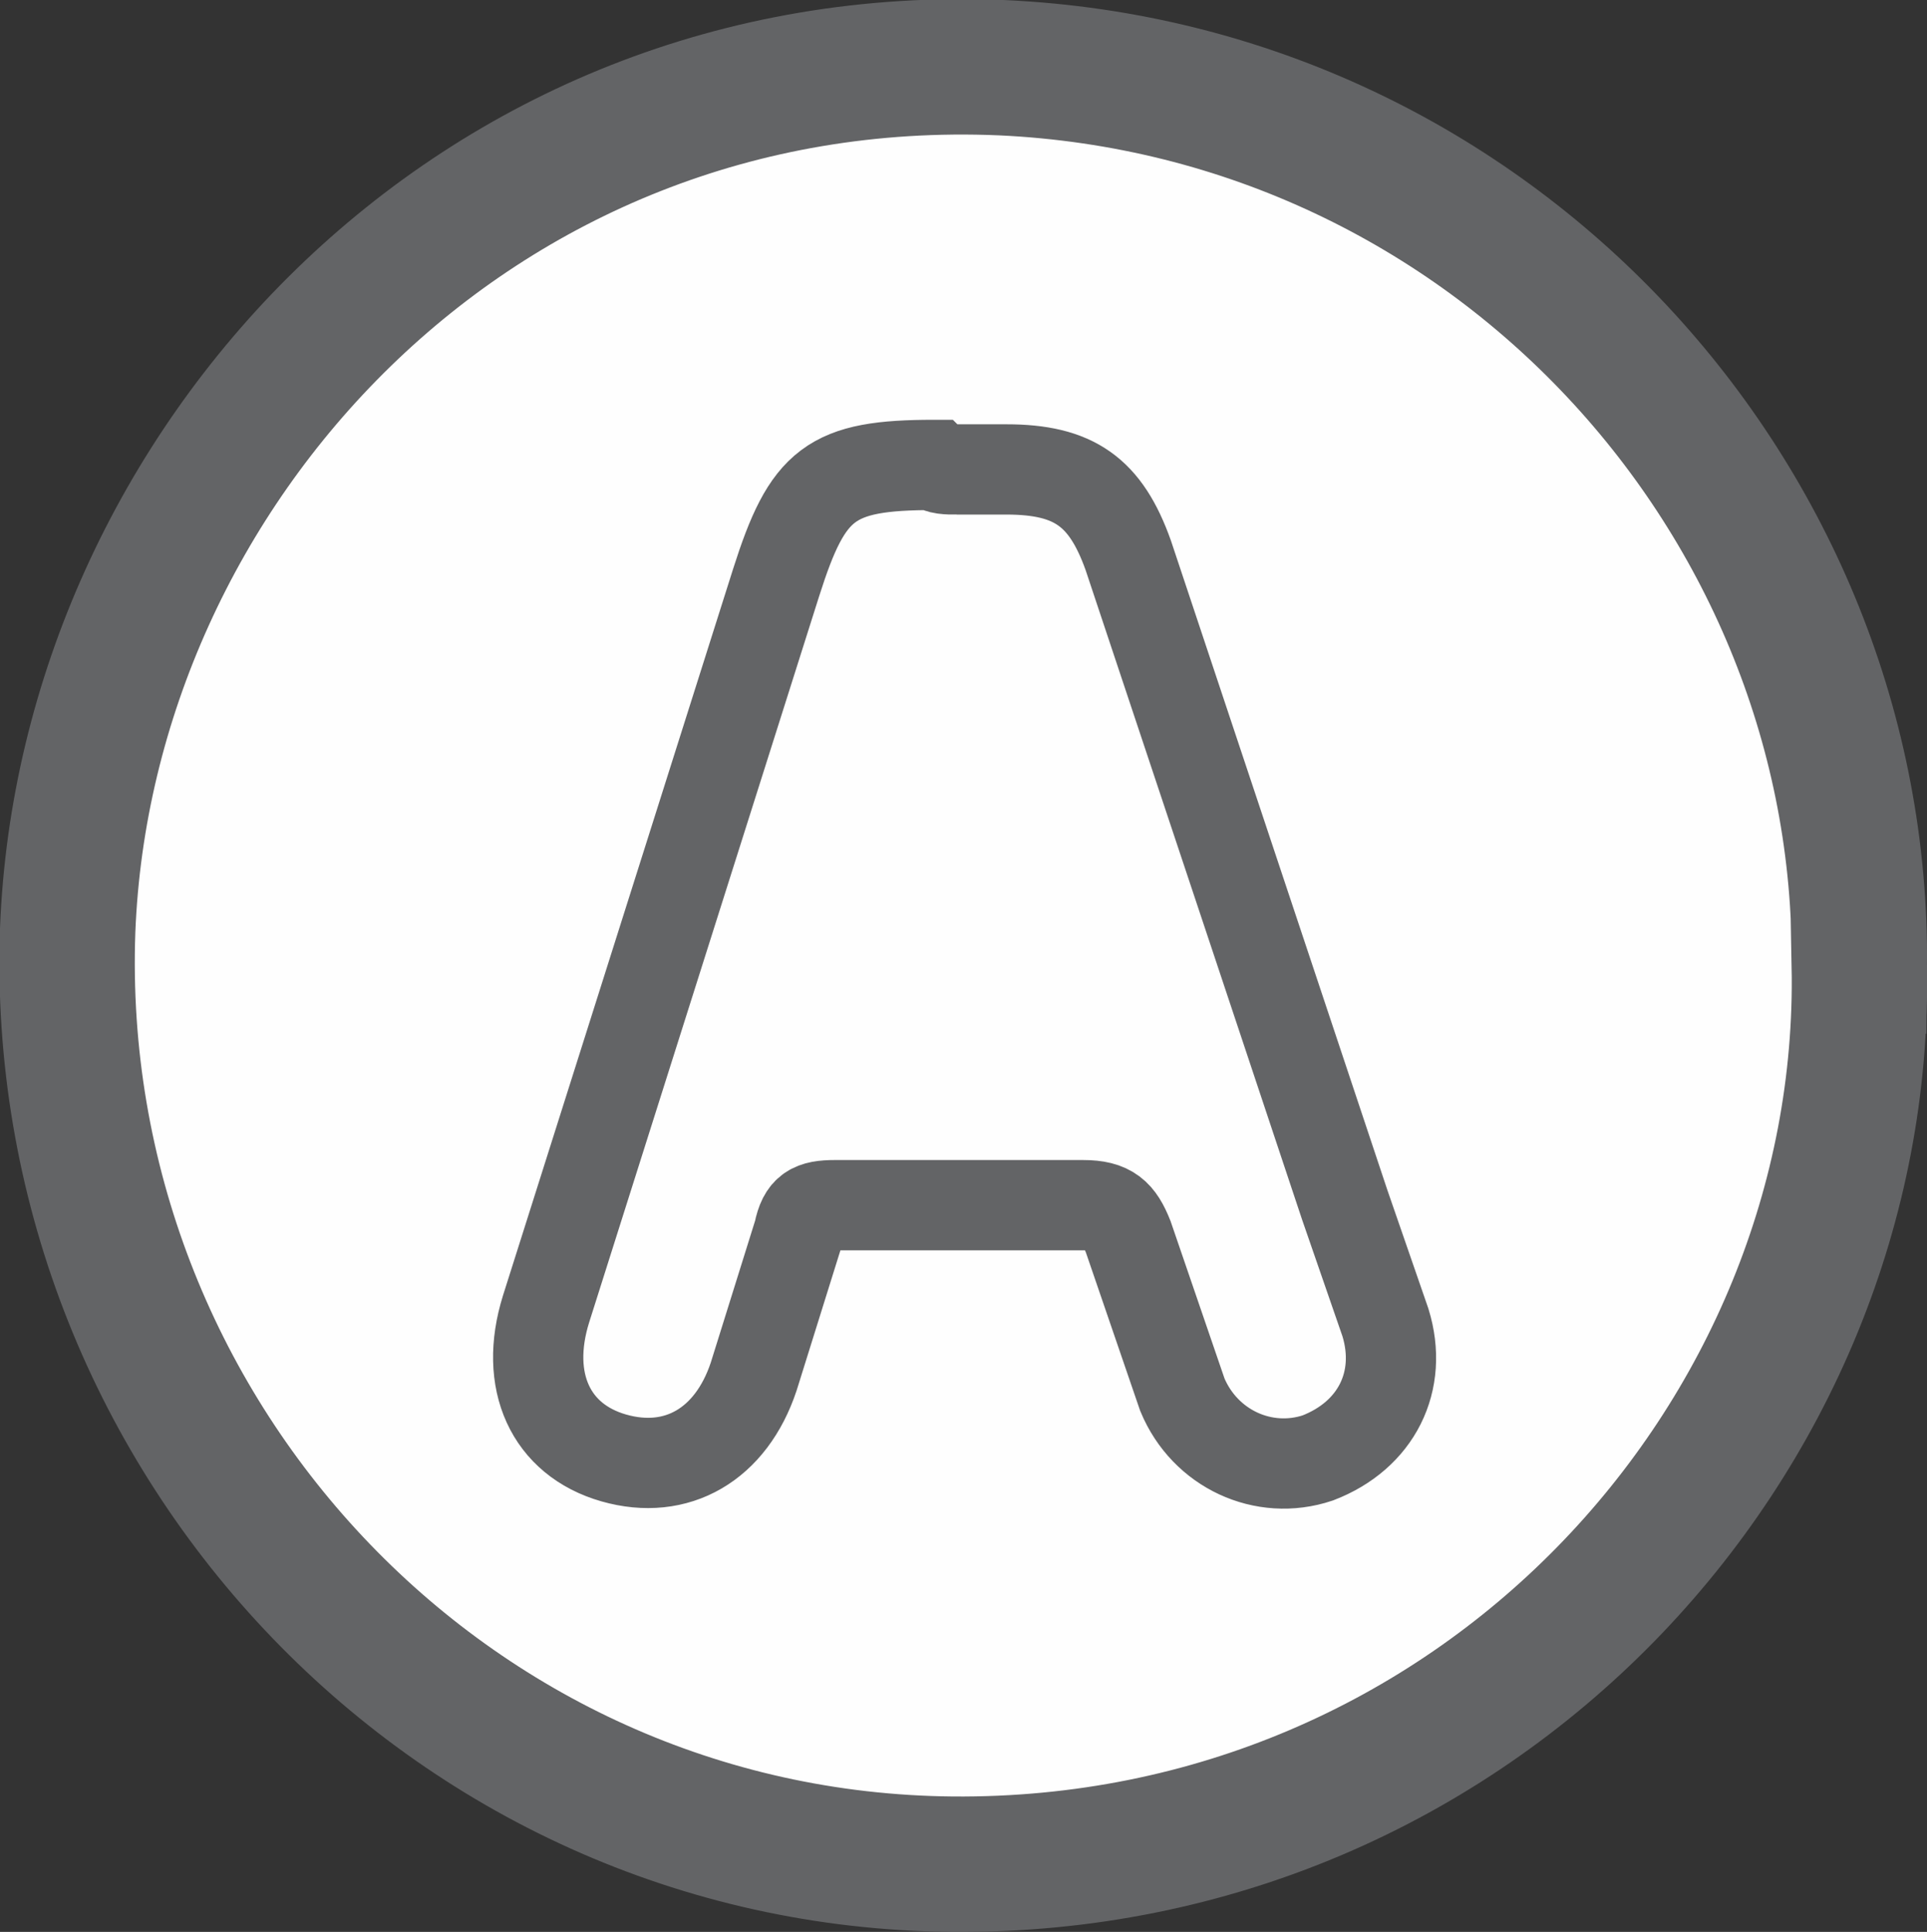 <svg xmlns="http://www.w3.org/2000/svg" viewBox="0 0 42.7 42.8" fill="#fefefe" stroke="#636466" stroke-miterlimit="10"><rect x="0" y="0" width="42.7" height="42.8" fill="#333333" stroke="none"/><path d="M41.2 21.4c.2 10.5-8.5 20-20.1 19.9-11.2-.1-20-9.6-19.6-20.7.4-10.2 9-19.6 20.7-19.1 10.9.5 19.1 9.6 19 19.9z" stroke-width="3"/><path d="M21.2 10.4h1.1c1.5 0 2.2.5 2.7 1.9l4.8 14.4.9 2.6c.4 1.3-.2 2.5-1.5 3-1.2.4-2.5-.2-3-1.4L25 27.4c-.2-.5-.4-.7-1-.7h-5.5c-.5 0-.7.1-.8.6l-1 3.2c-.5 1.5-1.7 2.2-3.1 1.8s-2-1.7-1.5-3.3l5.1-16.1c.7-2.2 1.2-2.6 3.5-2.6.1.1.3.1.5.1z" stroke-width="2"/></svg>